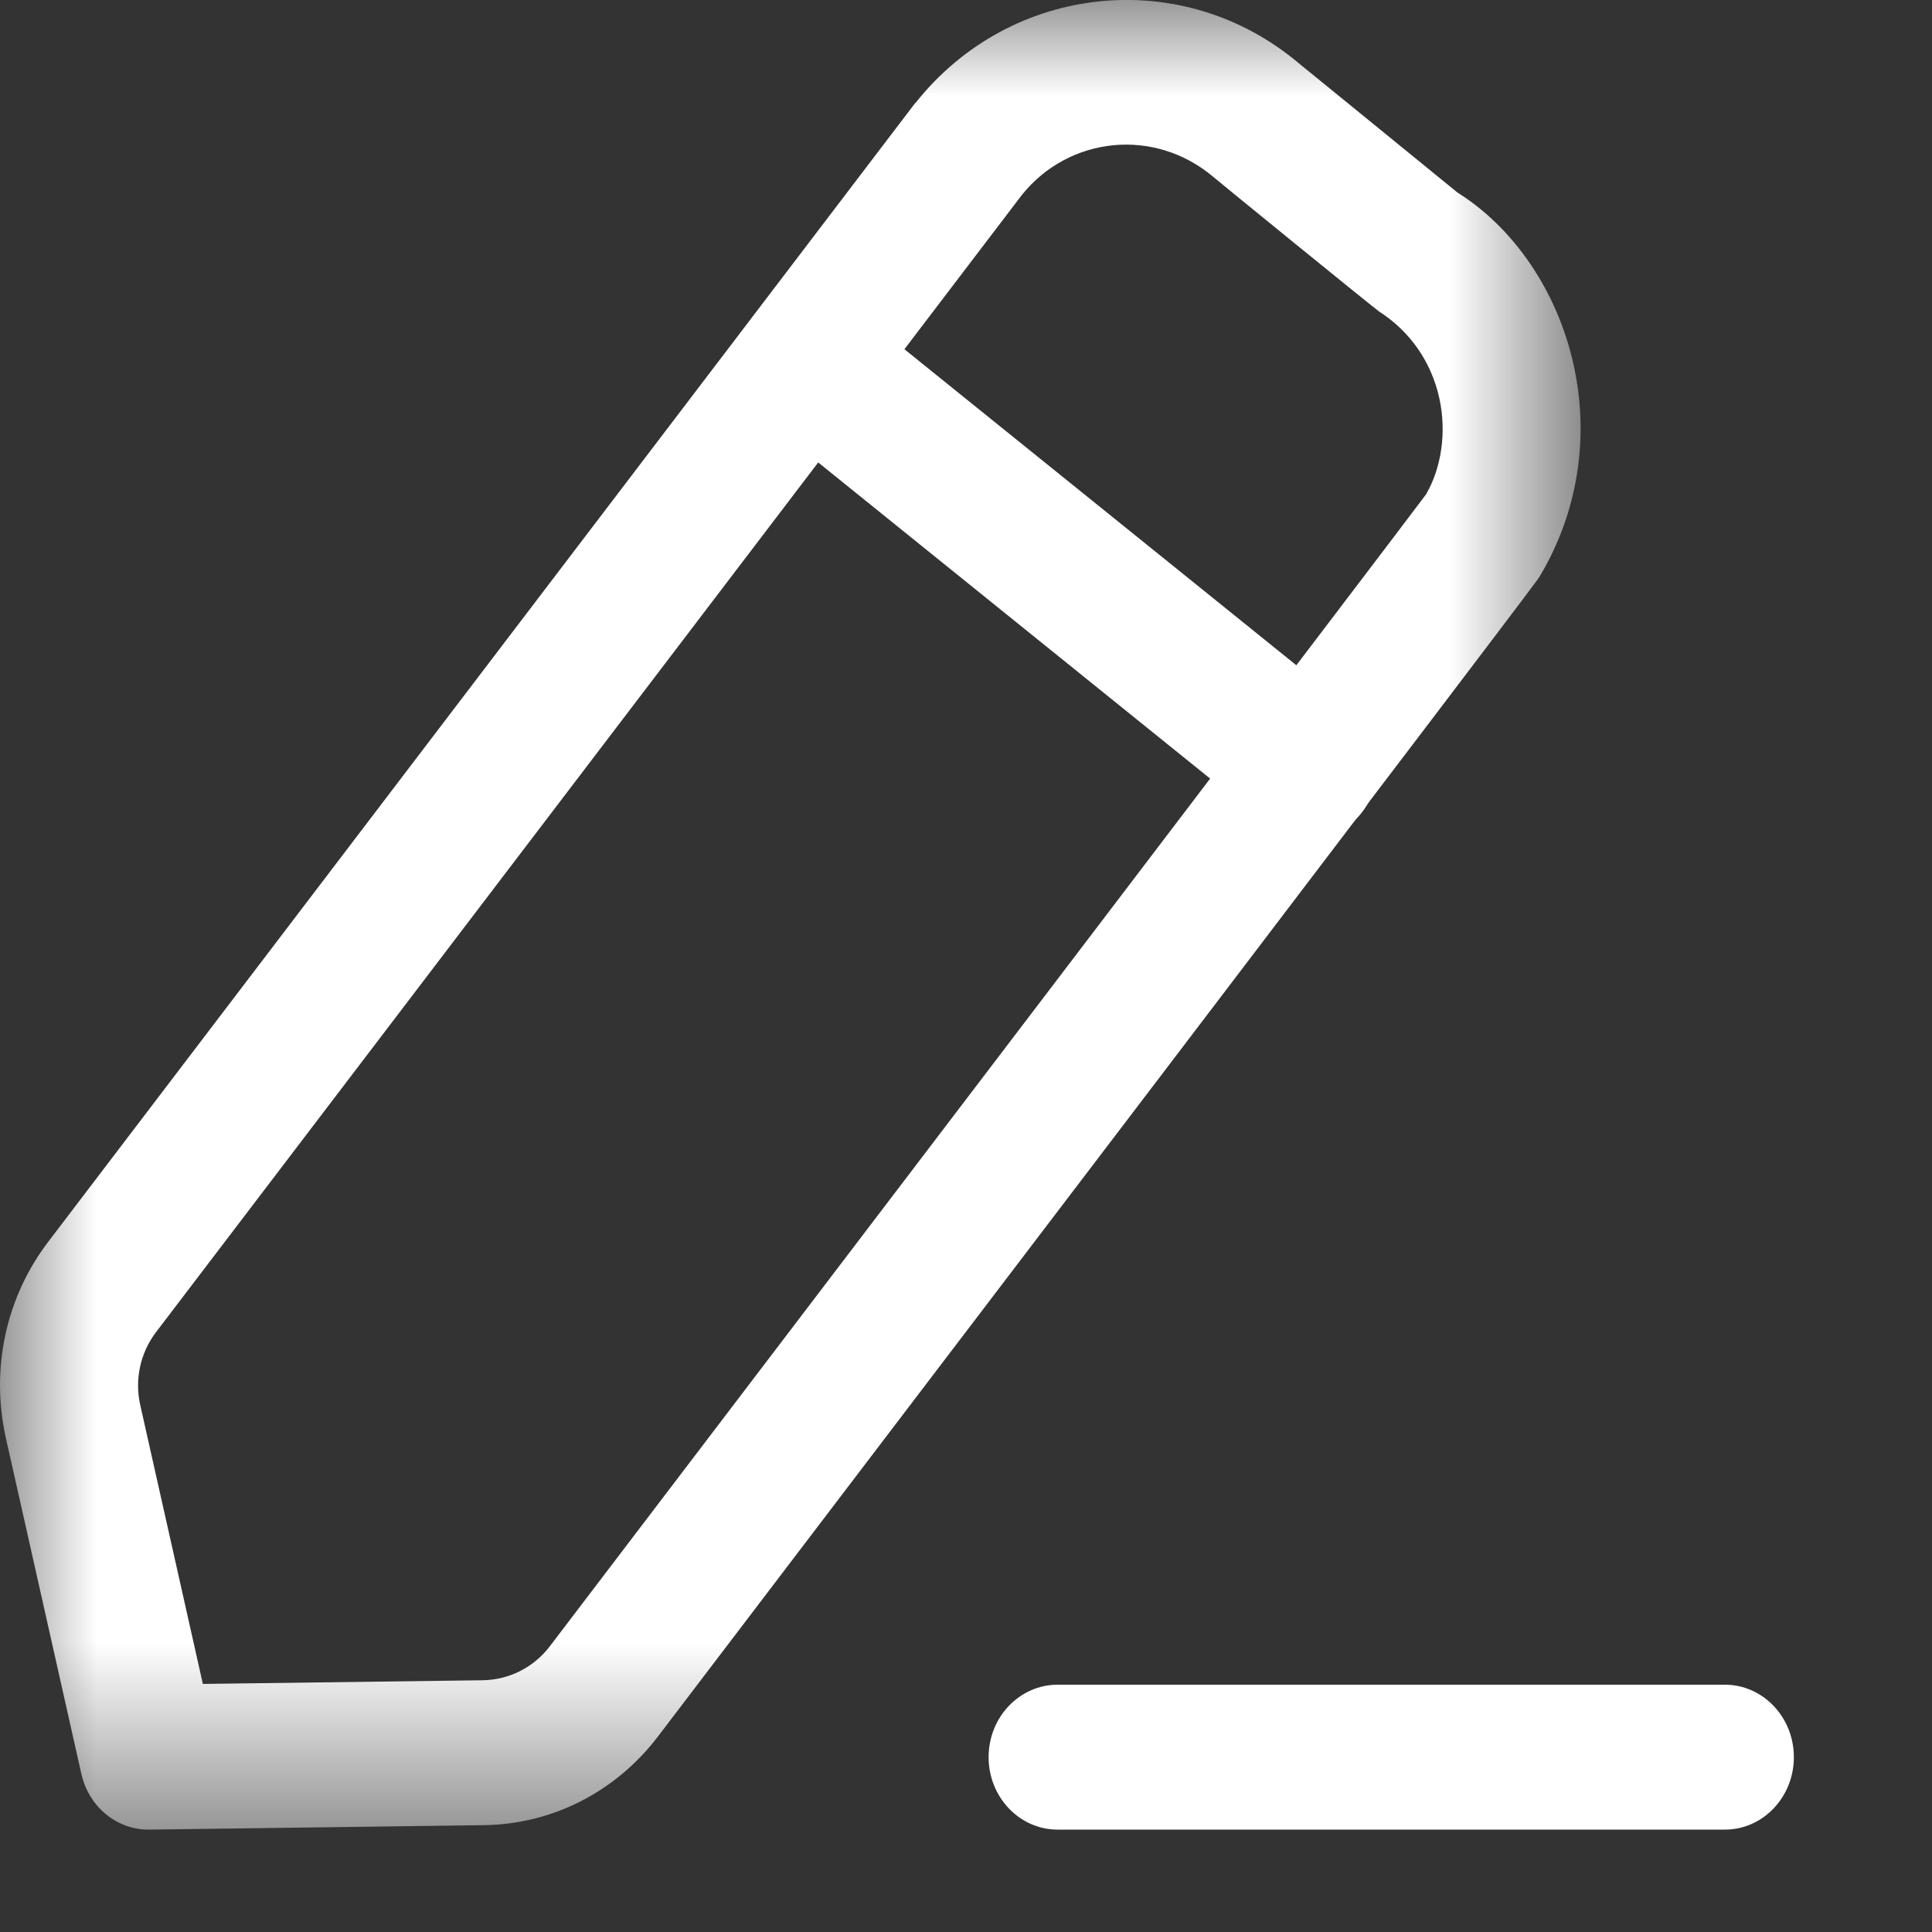<svg width="10" height="10" viewBox="0 0 10 10" fill="none" xmlns="http://www.w3.org/2000/svg">
<rect x="0" y="0" width="10" height="10" fill="#333333" stroke="none"/>
<path fill-rule="evenodd" clip-rule="evenodd" d="M8.928 9.47H5.474C5.277 9.47 5.117 9.302 5.117 9.095C5.117 8.888 5.277 8.72 5.474 8.72H8.928C9.125 8.72 9.285 8.888 9.285 9.095C9.285 9.302 9.125 9.47 8.928 9.47Z" fill="white"/>
<mask id="mask0_5973_331" style="mask-type:luminance" maskUnits="userSpaceOnUse" x="0" y="0" width="9" height="10">
<path fill-rule="evenodd" clip-rule="evenodd" d="M0 0H8.181V9.47H0V0Z" fill="white"/>
</mask>
<g mask="url(#mask0_5973_331)">
<path fill-rule="evenodd" clip-rule="evenodd" d="M5.29 1.008L0.807 6.896C0.726 7.003 0.696 7.141 0.726 7.273L1.05 8.716L2.497 8.697C2.635 8.695 2.762 8.631 2.846 8.521C4.378 6.508 7.299 2.671 7.381 2.559C7.459 2.426 7.49 2.238 7.449 2.057C7.407 1.871 7.297 1.714 7.139 1.613C7.105 1.589 6.302 0.935 6.278 0.914C5.976 0.66 5.535 0.704 5.29 1.008ZM0.768 9.47C0.603 9.47 0.459 9.351 0.421 9.181L0.031 7.446C-0.05 7.086 0.03 6.715 0.25 6.427L4.735 0.536C4.737 0.534 4.739 0.532 4.741 0.53C5.233 -0.088 6.122 -0.179 6.722 0.327C6.746 0.346 7.543 0.996 7.543 0.996C7.832 1.177 8.058 1.501 8.144 1.884C8.229 2.263 8.167 2.654 7.969 2.984C7.954 3.009 7.941 3.03 3.404 8.99C3.185 9.276 2.858 9.442 2.506 9.447L0.773 9.47H0.768Z" fill="white"/>
</g>
<path fill-rule="evenodd" clip-rule="evenodd" d="M6.773 4.342C6.696 4.342 6.62 4.317 6.555 4.265L3.959 2.171C3.803 2.045 3.773 1.81 3.893 1.645C4.014 1.481 4.237 1.45 4.394 1.576L6.991 3.67C7.147 3.796 7.176 4.031 7.056 4.196C6.986 4.292 6.88 4.342 6.773 4.342Z" fill="white"/>
</svg>
